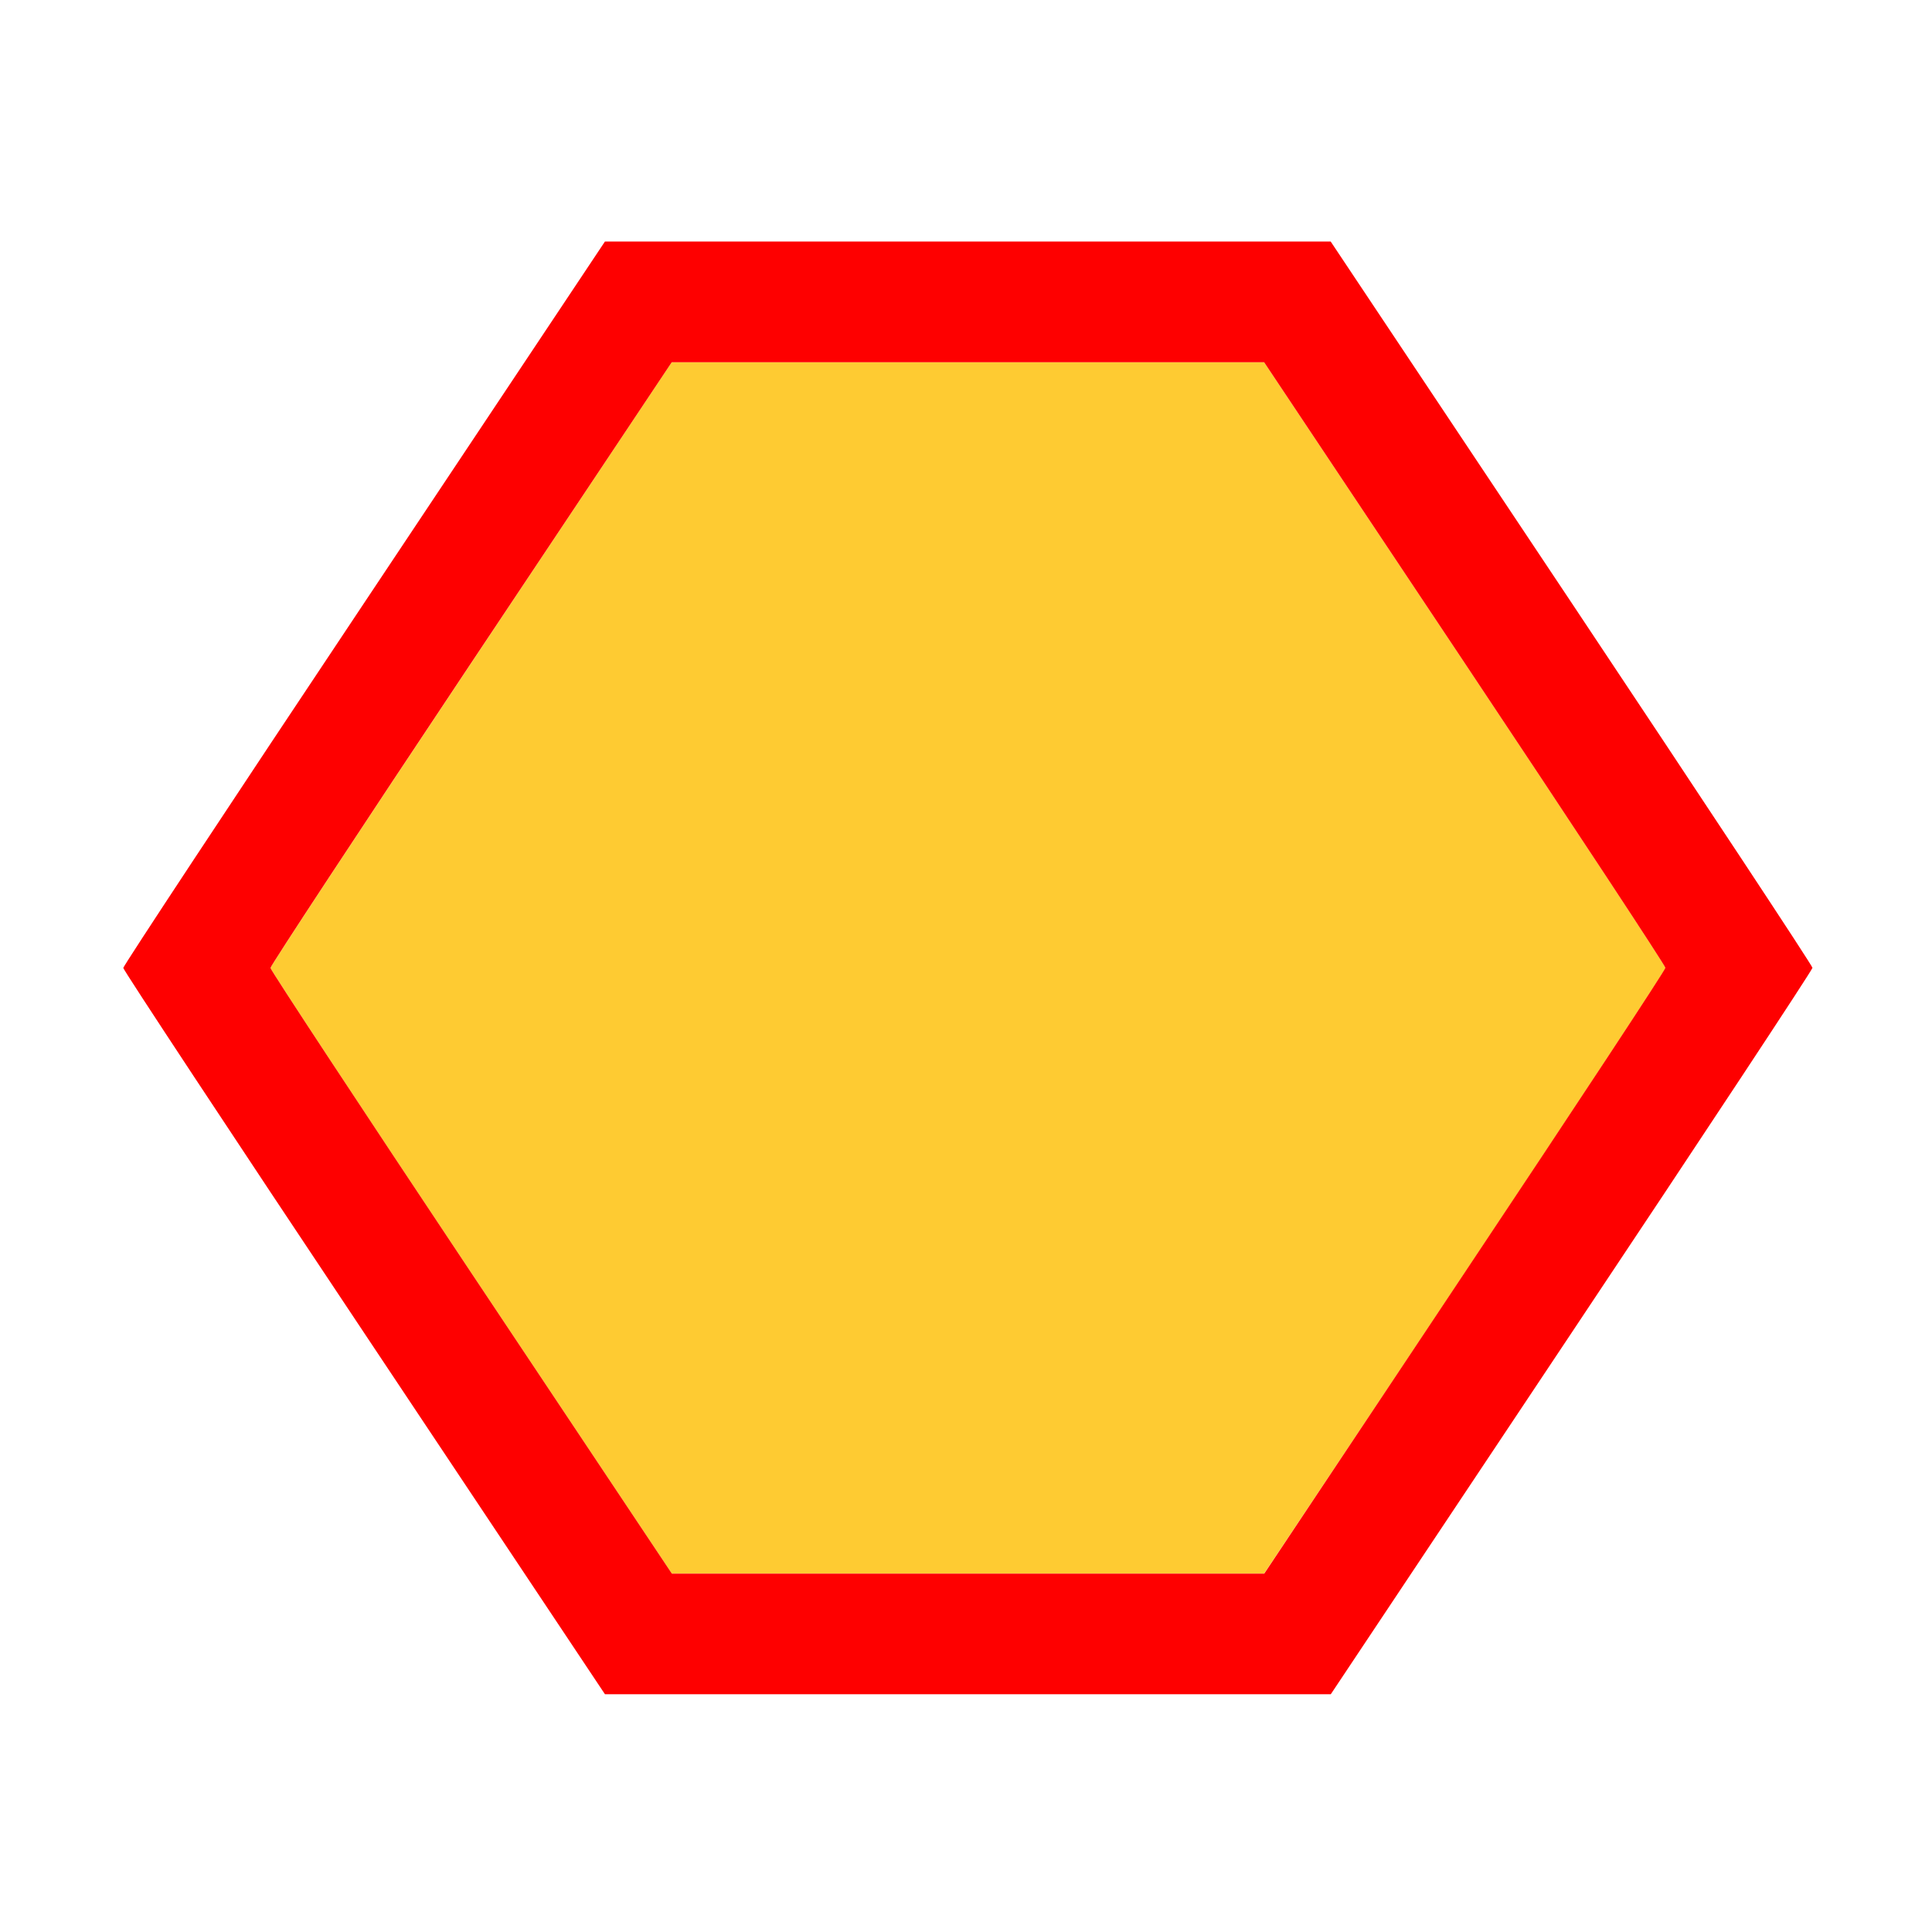 <?xml version="1.0" encoding="UTF-8" standalone="no"?>
<!-- Created with Inkscape (http://www.inkscape.org/) -->

<svg
   version="1.1"
   id="svg2"
   width="1600"
   height="1600"
   viewBox="0 0 1600 1600"
   sodipodi:docname="polygonsides.svg"
   inkscape:version="1.2.2 (732a01da63, 2022-12-09)"
   xmlns:inkscape="http://www.inkscape.org/namespaces/inkscape"
   xmlns:sodipodi="http://sodipodi.sourceforge.net/DTD/sodipodi-0.dtd"
   xmlns="http://www.w3.org/2000/svg"
   xmlns:svg="http://www.w3.org/2000/svg"
   xmlns:rdf="http://www.w3.org/1999/02/22-rdf-syntax-ns#"
   xmlns:cc="http://creativecommons.org/ns#"
   xmlns:dc="http://purl.org/dc/elements/1.1/">
  <defs
     id="defs6" />
  <sodipodi:namedview
     pagecolor="#808080"
     bordercolor="#666666"
     borderopacity="1"
     objecttolerance="10"
     gridtolerance="10"
     guidetolerance="10"
     inkscape:pageopacity="0"
     inkscape:pageshadow="2"
     inkscape:window-width="1993"
     inkscape:window-height="1009"
     id="namedview4"
     showgrid="false"
     inkscape:zoom="0.5"
     inkscape:cx="273"
     inkscape:cy="16"
     inkscape:window-x="-8"
     inkscape:window-y="-8"
     inkscape:window-maximized="1"
     inkscape:current-layer="POLYGONSIDES"
     inkscape:showpageshadow="0"
     inkscape:pagecheckerboard="true"
     inkscape:deskcolor="#d1d1d1" />
  <g
     id="POLYGONSIDES"
     transform="matrix(100,0,0,100,0,4.9999997e-5)"
     style="stroke-width:0.011">
    <path
       style="fill:none;stroke-width:0"
       d="M 0,8 V 0 h 8 8 v 8 8 H 8 0 Z m 13.016,3.039 c 1.097,-1.646 1.995,-3.006 1.995,-3.023 0,-0.017 -0.898,-1.378 -1.995,-3.023 L 11.021,2 H 8.016 5.01 L 3.016,4.992 c -1.097,1.646 -1.995,3.006 -1.995,3.023 0,0.017 0.898,1.378 1.995,3.023 l 1.995,2.992 h 3.005 3.005 z"
       id="path823"
       inkscape:connector-curvature="0" />
    <path
       style="fill:#fecb32;stroke-width:0"
       d="M 3.901,10.539 C 2.987,9.169 2.24,8.033 2.24,8.016 c 0,-0.017 0.748,-1.153 1.662,-2.524 L 5.563,3 h 2.453 2.453 l 1.662,2.492 c 0.914,1.371 1.662,2.506 1.662,2.524 0,0.017 -0.748,1.153 -1.662,2.524 L 10.469,13.031 H 8.016 5.563 Z"
       id="path821"
       inkscape:connector-curvature="0" />
    <path
       style="fill:#fe0000;stroke-width:0"
       d="M 3.016,11.039 C 1.918,9.393 1.021,8.033 1.021,8.016 c 0,-0.017 0.898,-1.378 1.995,-3.023 L 5.01,2 h 3.005 3.005 l 1.995,2.992 c 1.097,1.646 1.995,3.006 1.995,3.023 0,0.017 -0.898,1.378 -1.995,3.023 L 11.021,14.031 H 8.016 5.01 Z M 12.13,10.539 c 0.914,-1.371 1.662,-2.506 1.662,-2.524 0,-0.017 -0.748,-1.153 -1.662,-2.524 L 10.469,3 H 8.016 5.563 L 3.901,5.492 C 2.987,6.863 2.24,7.998 2.24,8.016 c 0,0.017 0.748,1.153 1.662,2.524 l 1.662,2.492 h 2.453 2.453 z"
       id="path819"
       inkscape:connector-curvature="0" />
  </g>
</svg>
